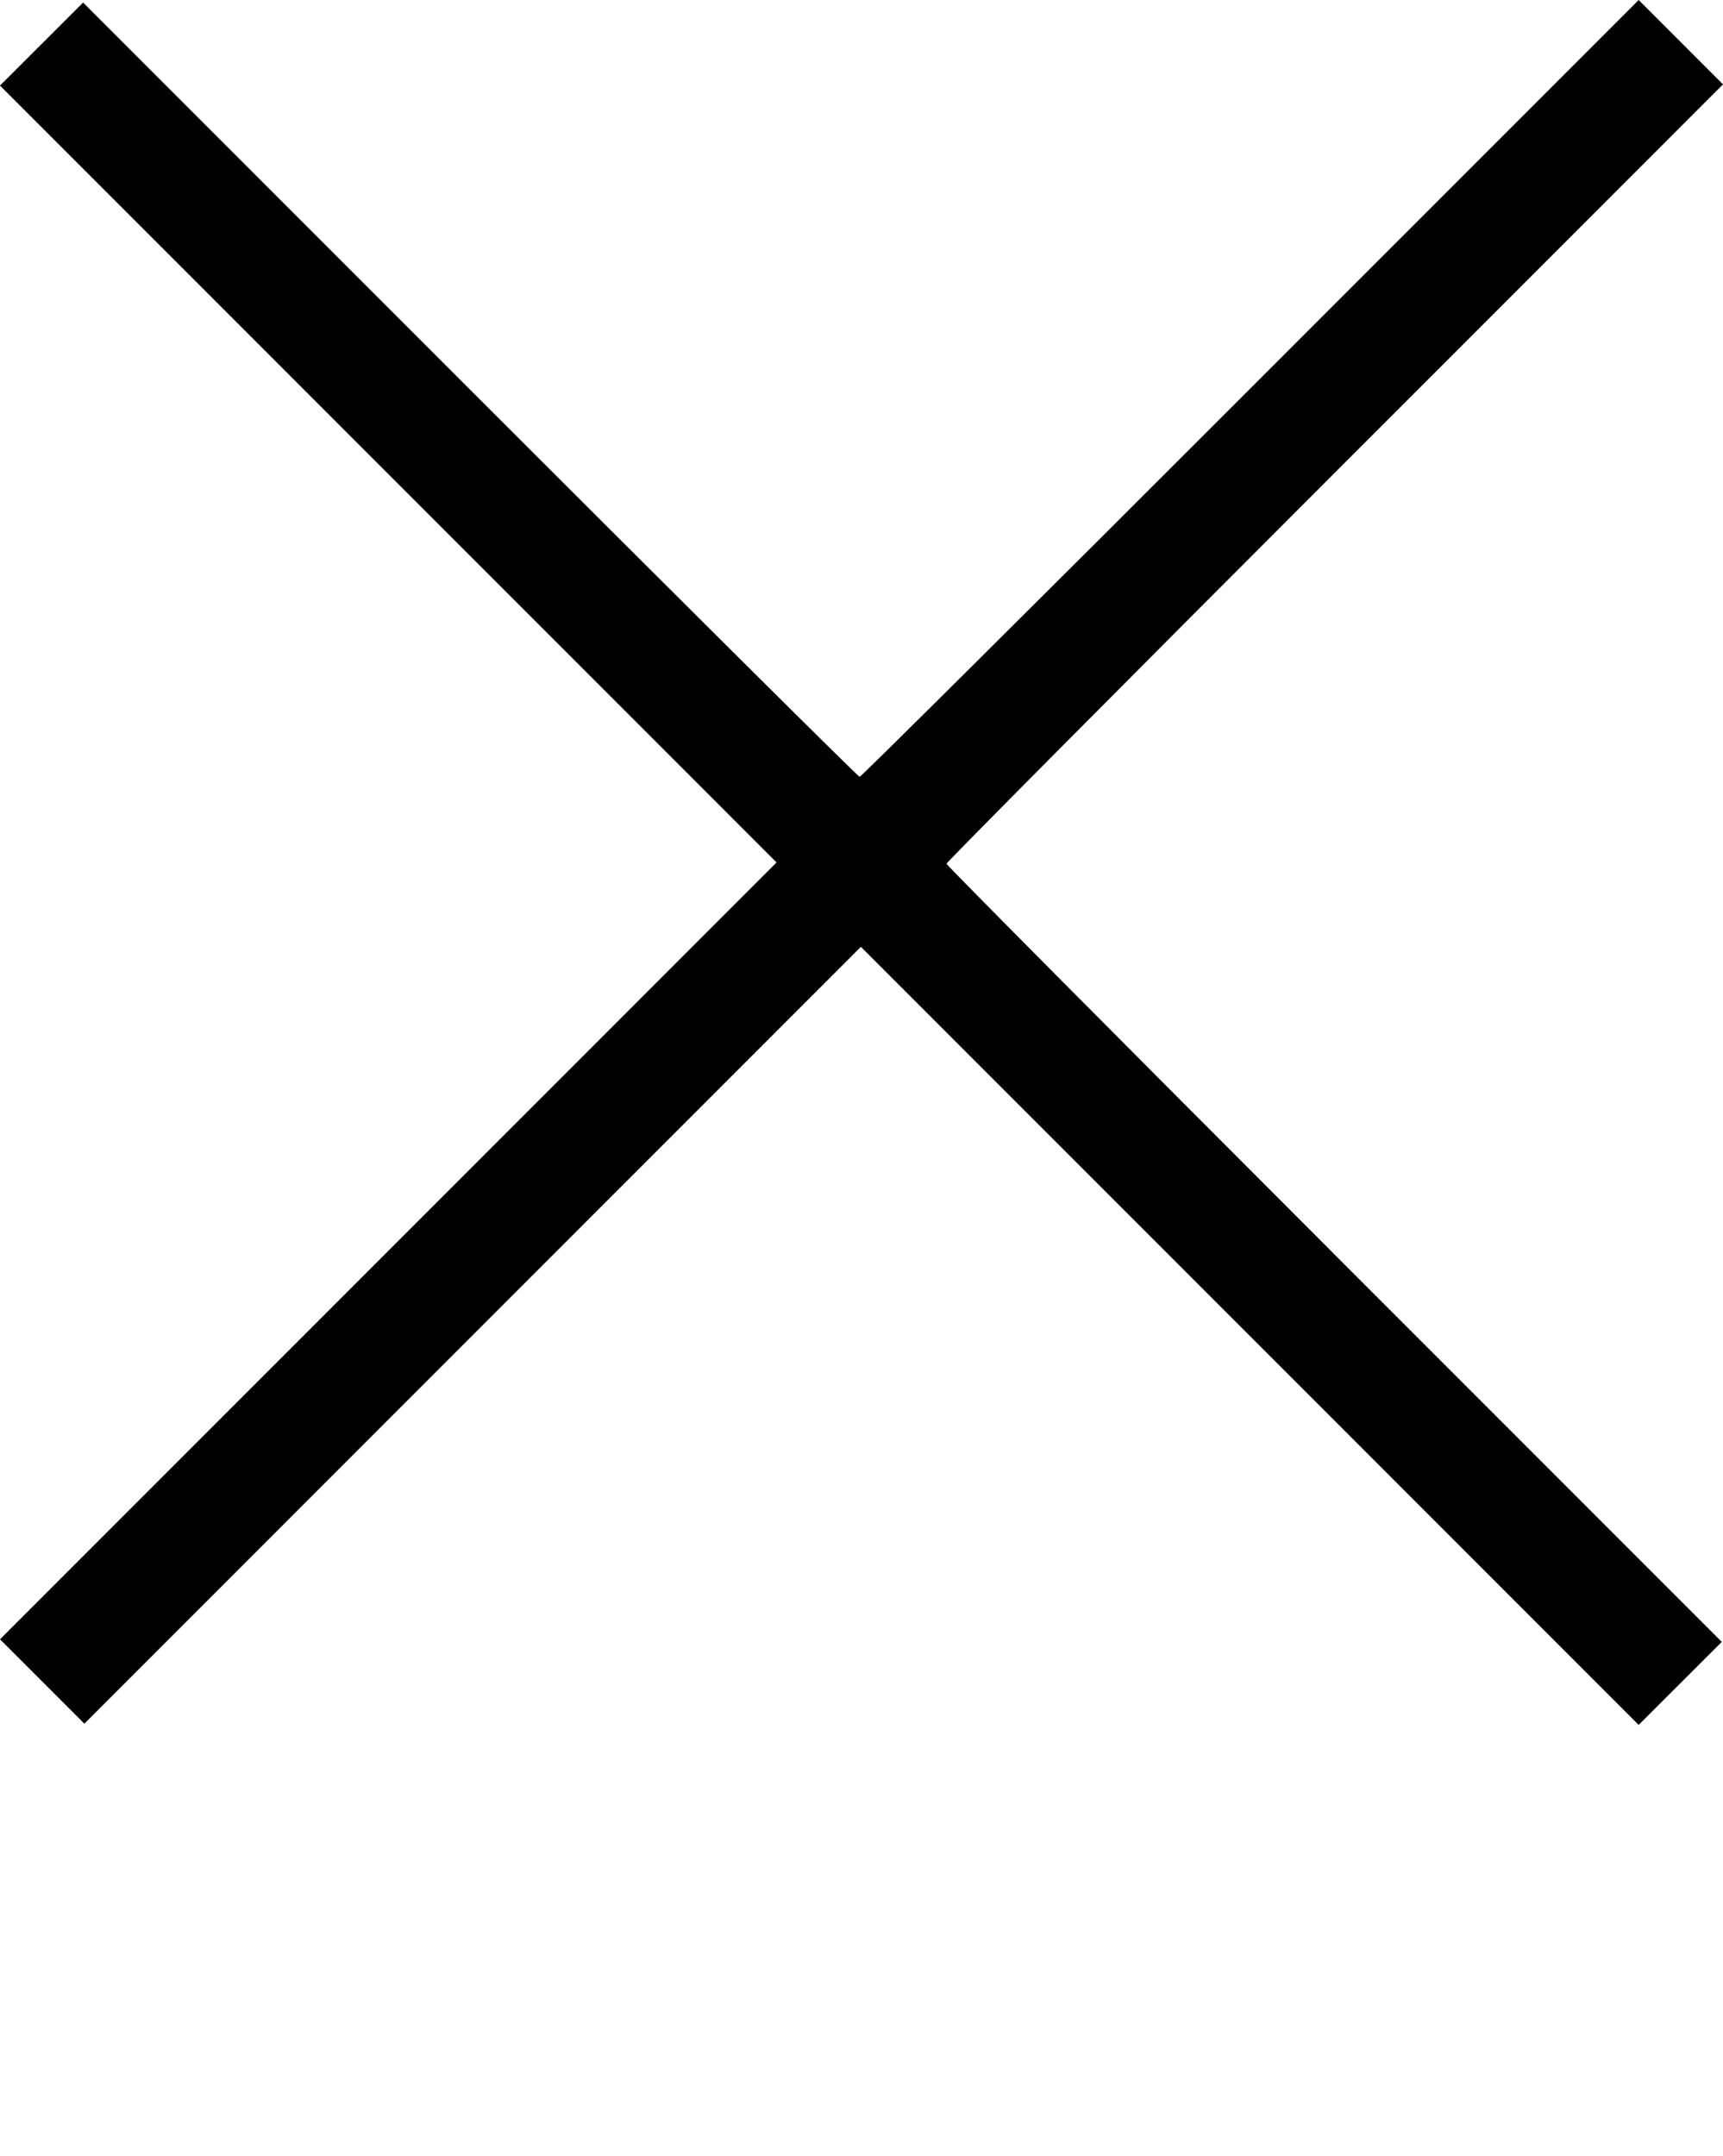 <svg xmlns:dc="http://purl.org/dc/elements/1.1/" xmlns:cc="http://creativecommons.org/ns#" xmlns:rdf="http://www.w3.org/1999/02/22-rdf-syntax-ns#" xmlns:svg="http://www.w3.org/2000/svg" xmlns="http://www.w3.org/2000/svg" xmlns:sodipodi="http://sodipodi.sourceforge.net/DTD/sodipodi-0.dtd" xmlns:inkscape="http://www.inkscape.org/namespaces/inkscape" viewBox="0 0 855.632 1070.285" version="1.1" x="0px" y="0px"><g transform="translate(388.044,-3876.97)"><path style="" d="m -367.099,4711.655 -20.936,-20.936 192.813,-192.816 192.813,-192.816 -192.817,-192.82 -192.817,-192.82 20.638,-20.609 20.638,-20.609 192.183,192.18 c 105.7,105.699 192.744,192.18 193.43,192.18 0.686,0 88.013,-86.764 194.059,-192.809 l 192.812,-192.809 20.936,20.936 20.936,20.936 -192.809,192.812 c -106.045,106.047 -192.809,193.374 -192.809,194.06 0,0.686 86.628,87.876 192.506,193.756 l 192.506,192.509 -20.638,20.609 -20.638,20.609 L 232.587,4540.082 39.468,4346.966 -153.347,4539.779 l -192.816,192.812 -20.936,-20.936 z" fill="#000000"/></g></svg>
